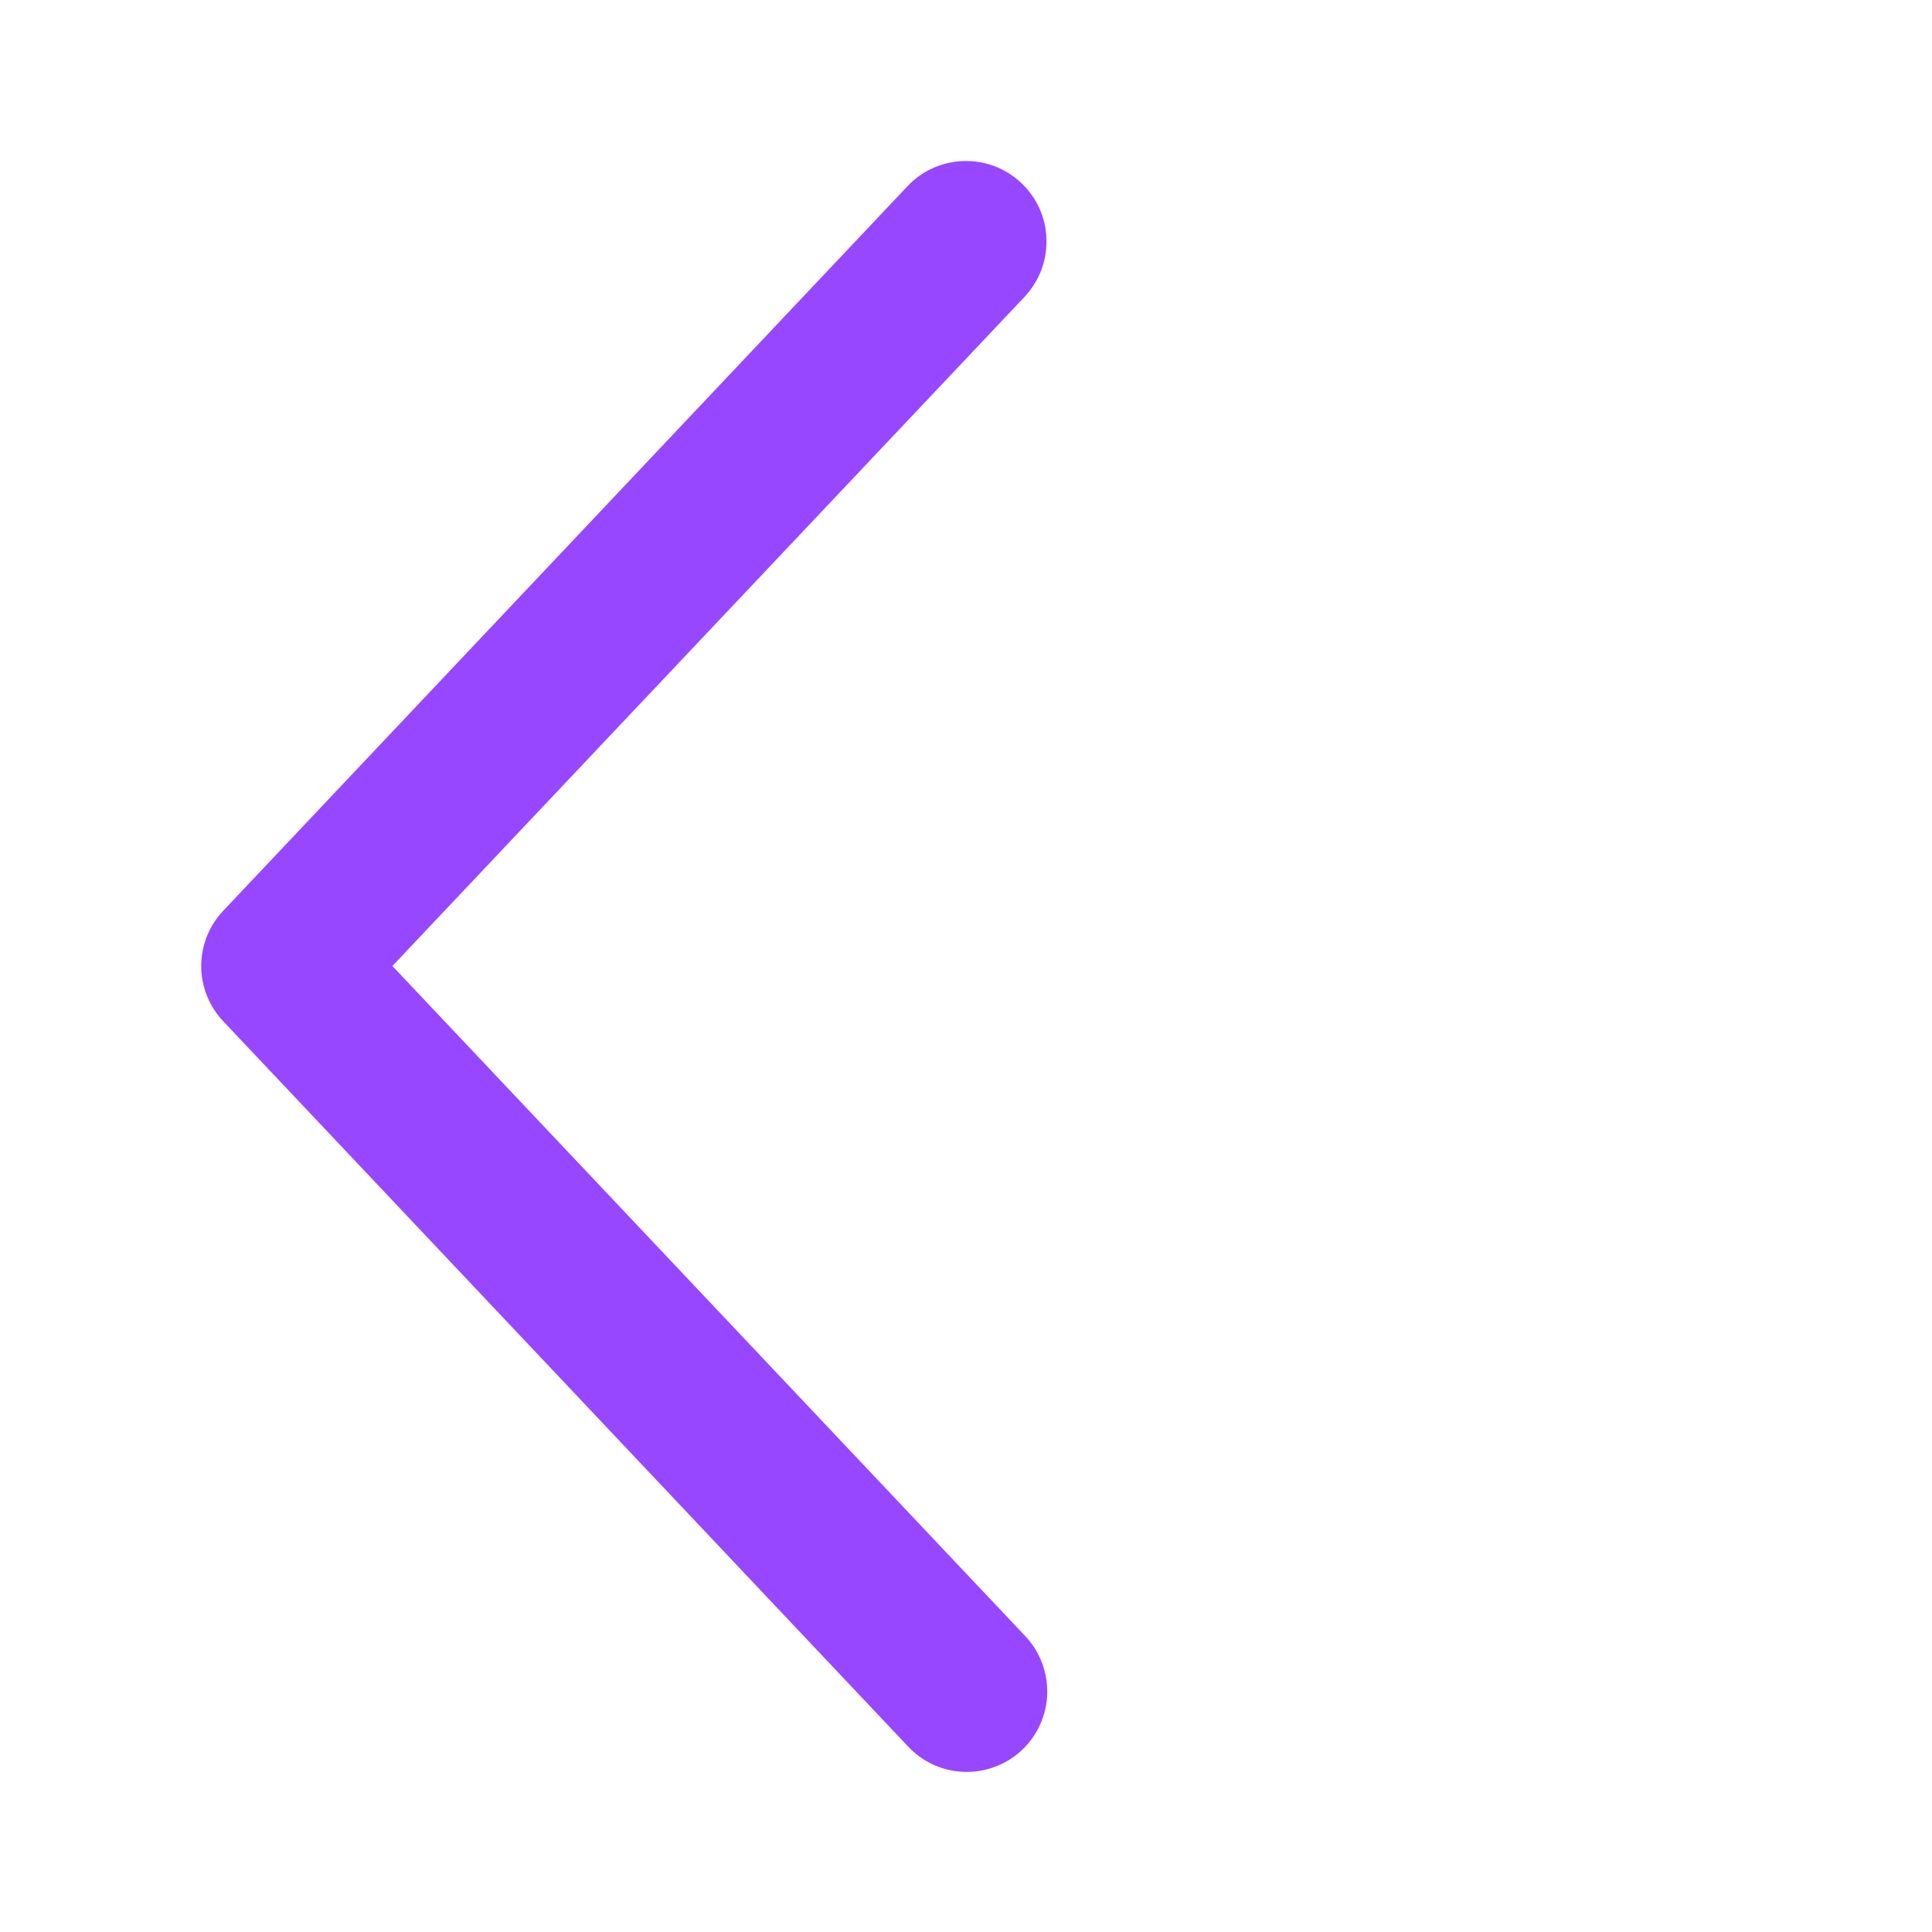 <svg width="20" height="20" viewBox="0 0 20 20" fill="none" xmlns="http://www.w3.org/2000/svg">
<path d="M10.606 3.073C10.681 2.993 10.74 2.899 10.779 2.797C10.818 2.695 10.836 2.586 10.833 2.476C10.83 2.367 10.806 2.259 10.761 2.159C10.716 2.059 10.652 1.969 10.572 1.894C10.493 1.819 10.399 1.76 10.297 1.721C10.195 1.682 10.086 1.664 9.976 1.667C9.867 1.67 9.759 1.695 9.659 1.739C9.559 1.784 9.469 1.848 9.394 1.928L2.311 9.428C2.165 9.582 2.083 9.787 2.083 10C2.083 10.213 2.165 10.418 2.311 10.572L9.394 18.073C9.469 18.155 9.559 18.22 9.659 18.267C9.759 18.313 9.868 18.338 9.978 18.342C10.089 18.346 10.199 18.328 10.302 18.289C10.405 18.25 10.5 18.191 10.58 18.116C10.66 18.04 10.725 17.949 10.769 17.848C10.814 17.747 10.839 17.638 10.841 17.528C10.843 17.417 10.824 17.308 10.783 17.205C10.743 17.102 10.683 17.008 10.606 16.929L4.062 10L10.606 3.073Z" fill="#9747FF"/>
</svg>
